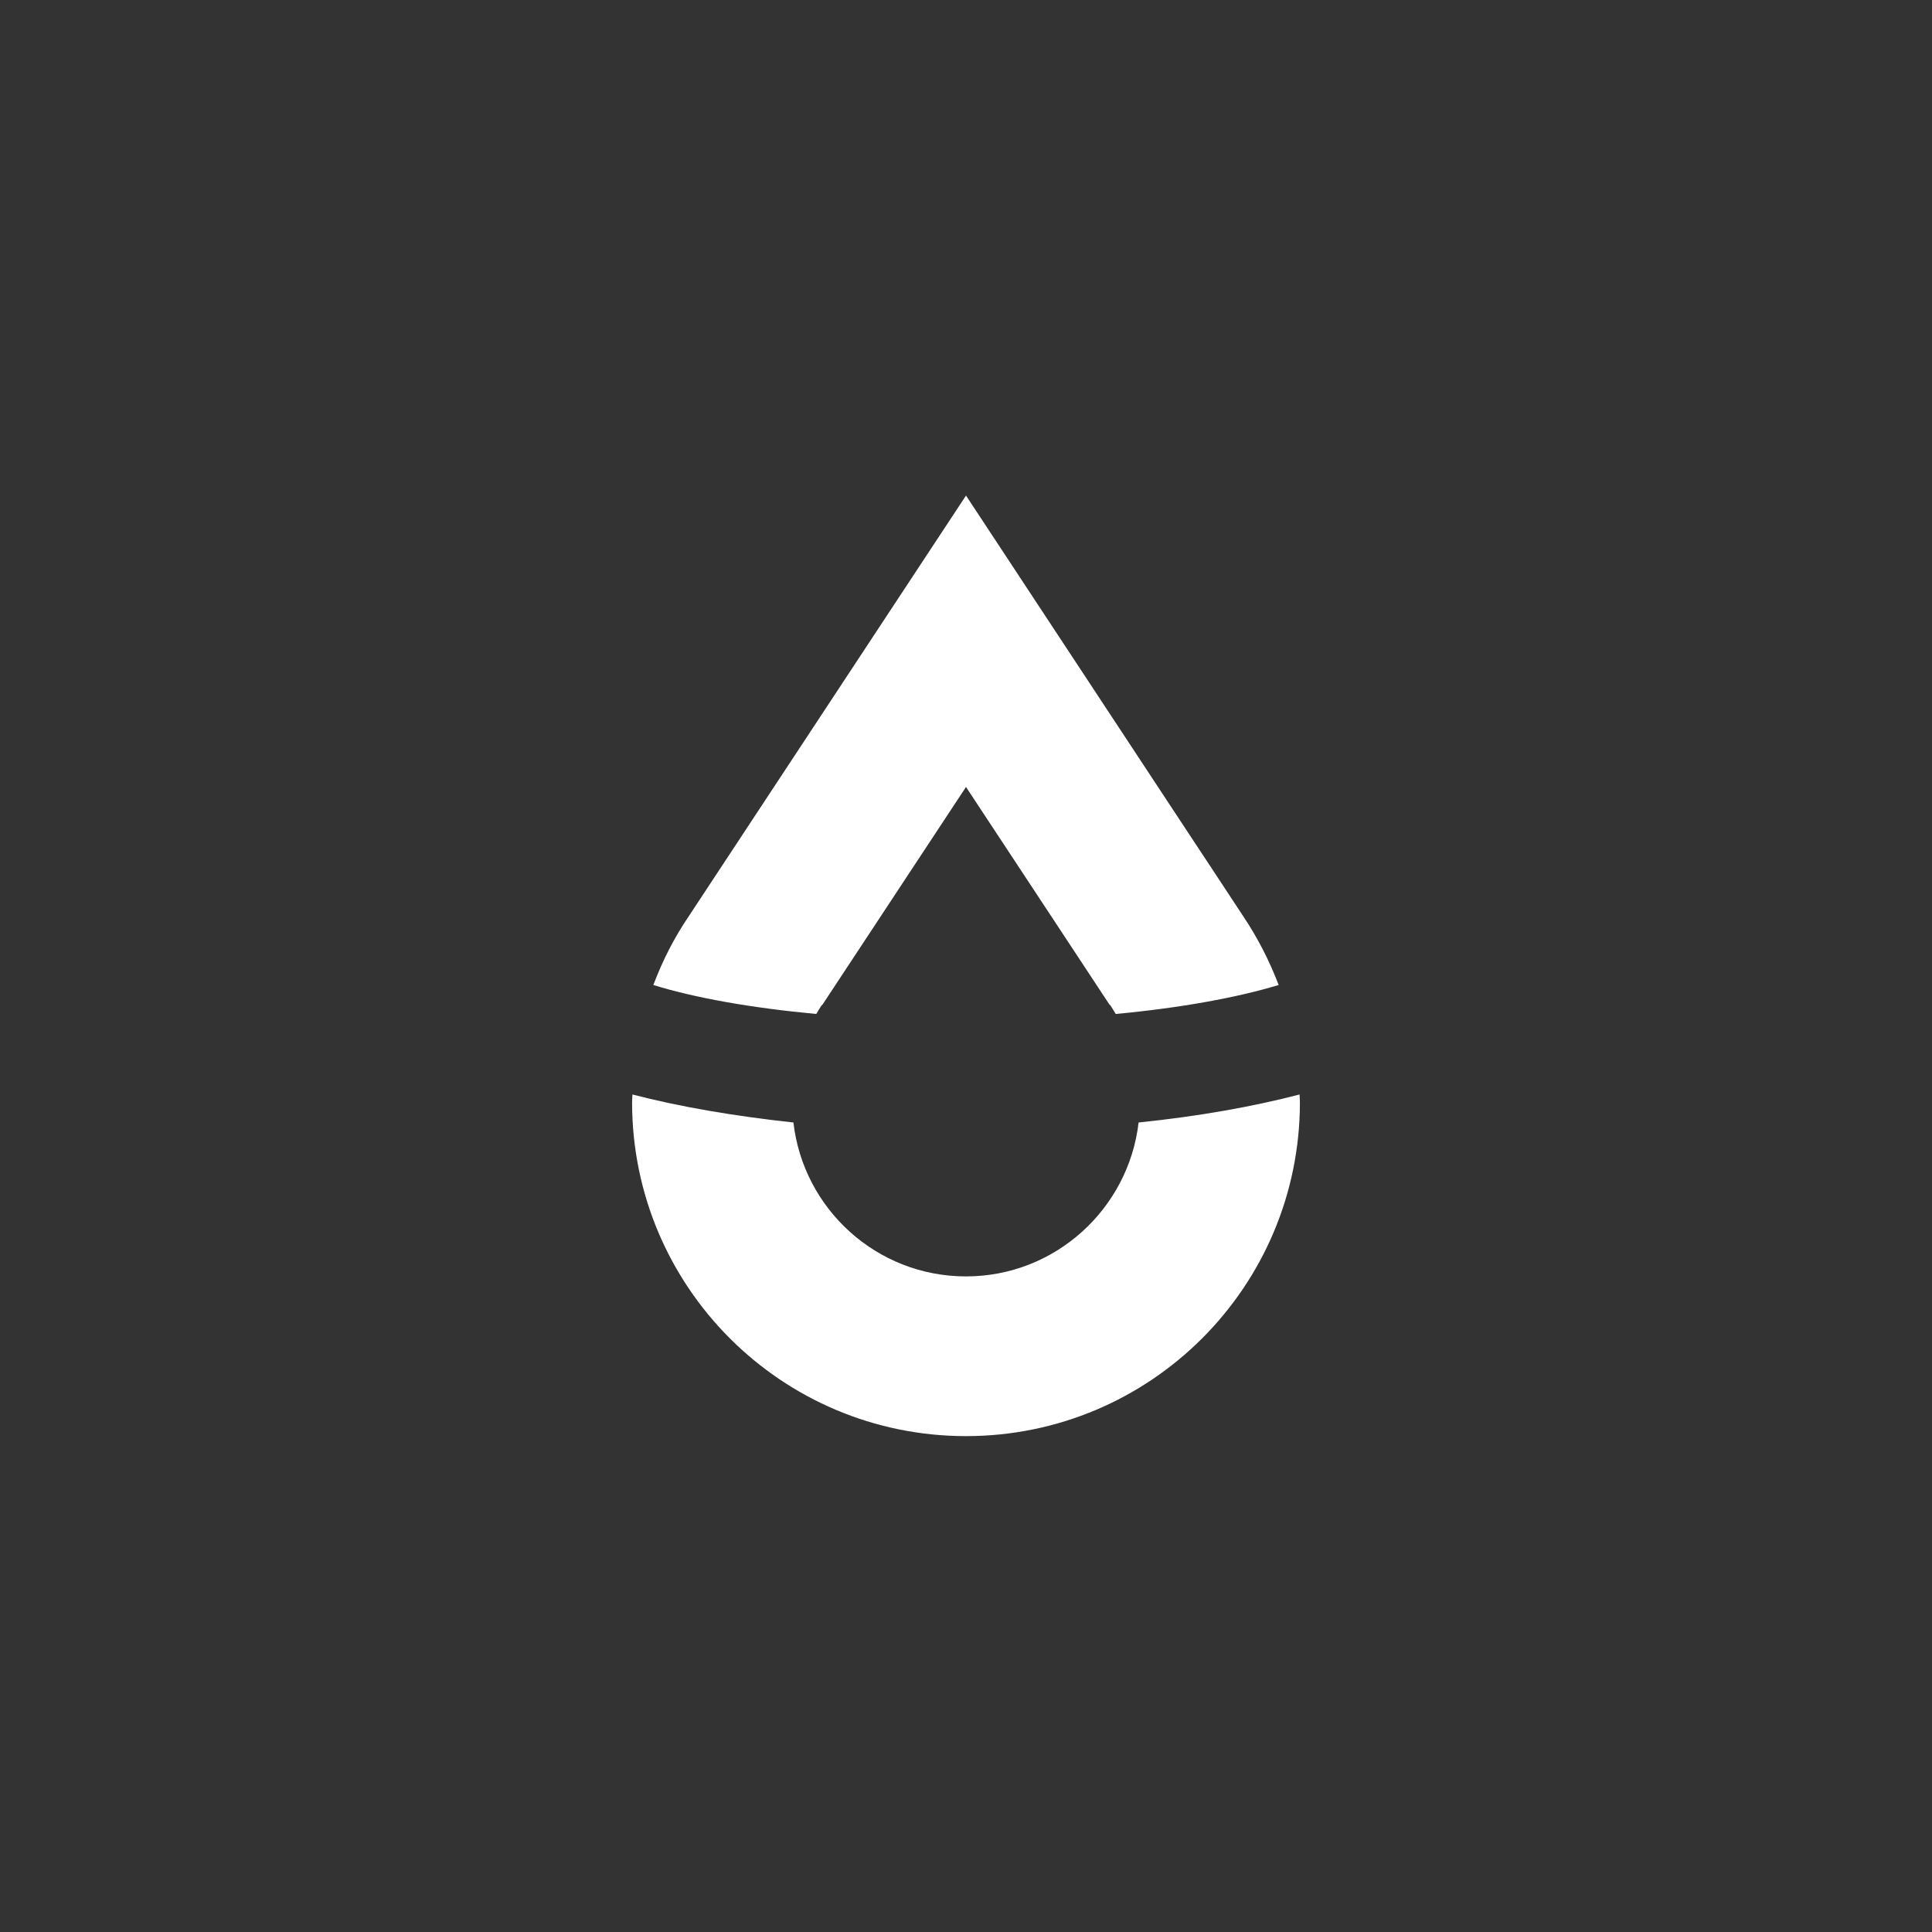 <?xml version="1.0" encoding="utf-8"?>
<!-- Generator: Adobe Illustrator 24.3.0, SVG Export Plug-In . SVG Version: 6.00 Build 0)  -->
<svg version="1.1" id="图层_1" xmlns="http://www.w3.org/2000/svg" xmlns:xlink="http://www.w3.org/1999/xlink" x="0px" y="0px"
	 viewBox="0 0 600 600" style="enable-background:new 0 0 600 600;" xml:space="preserve">
<rect x="0" y="0" width="600" height="600" fill="#333333" stroke="none"/>
<style type="text/css">
	.st0{fill:#5A79DB;}
	.st1{fill:#FFFFFF;}
</style>
<g>
	<g>
		<path class="st1" d="M202.9,305.9c12.9,4,30.3,7.1,50.6,9c0.5-0.9,1.1-1.8,1.6-2.6l0.2-0.2l0.2-0.2l44.5-67.5l44.5,67.5l0.2,0.2
			l0.2,0.2c0.6,0.9,1.1,1.8,1.6,2.6c20.3-1.9,37.7-5.1,50.6-9c-2.9-7.6-6.6-14.8-11.1-21.5l-10.6-16.1h0l-4.3-6.5h0L300,153.9
			l-86,130.5C209.5,291,205.8,298.2,202.9,305.9z"/>
	</g>
	<g>
		<path class="st1" d="M353.6,348.6c-3.1,26.8-25.9,47.8-53.6,47.8c-27.7,0-50.5-20.9-53.6-47.8c-18.5-2-35.4-4.9-50-8.7
			c0,0.8-0.1,1.6-0.1,2.4c0,57.3,46.4,103.7,103.7,103.7c57.3,0,103.7-46.4,103.7-103.7c0-0.8-0.1-1.6-0.1-2.4
			C389,343.7,372.1,346.7,353.6,348.6z"/>
	</g>
</g>
</svg>
